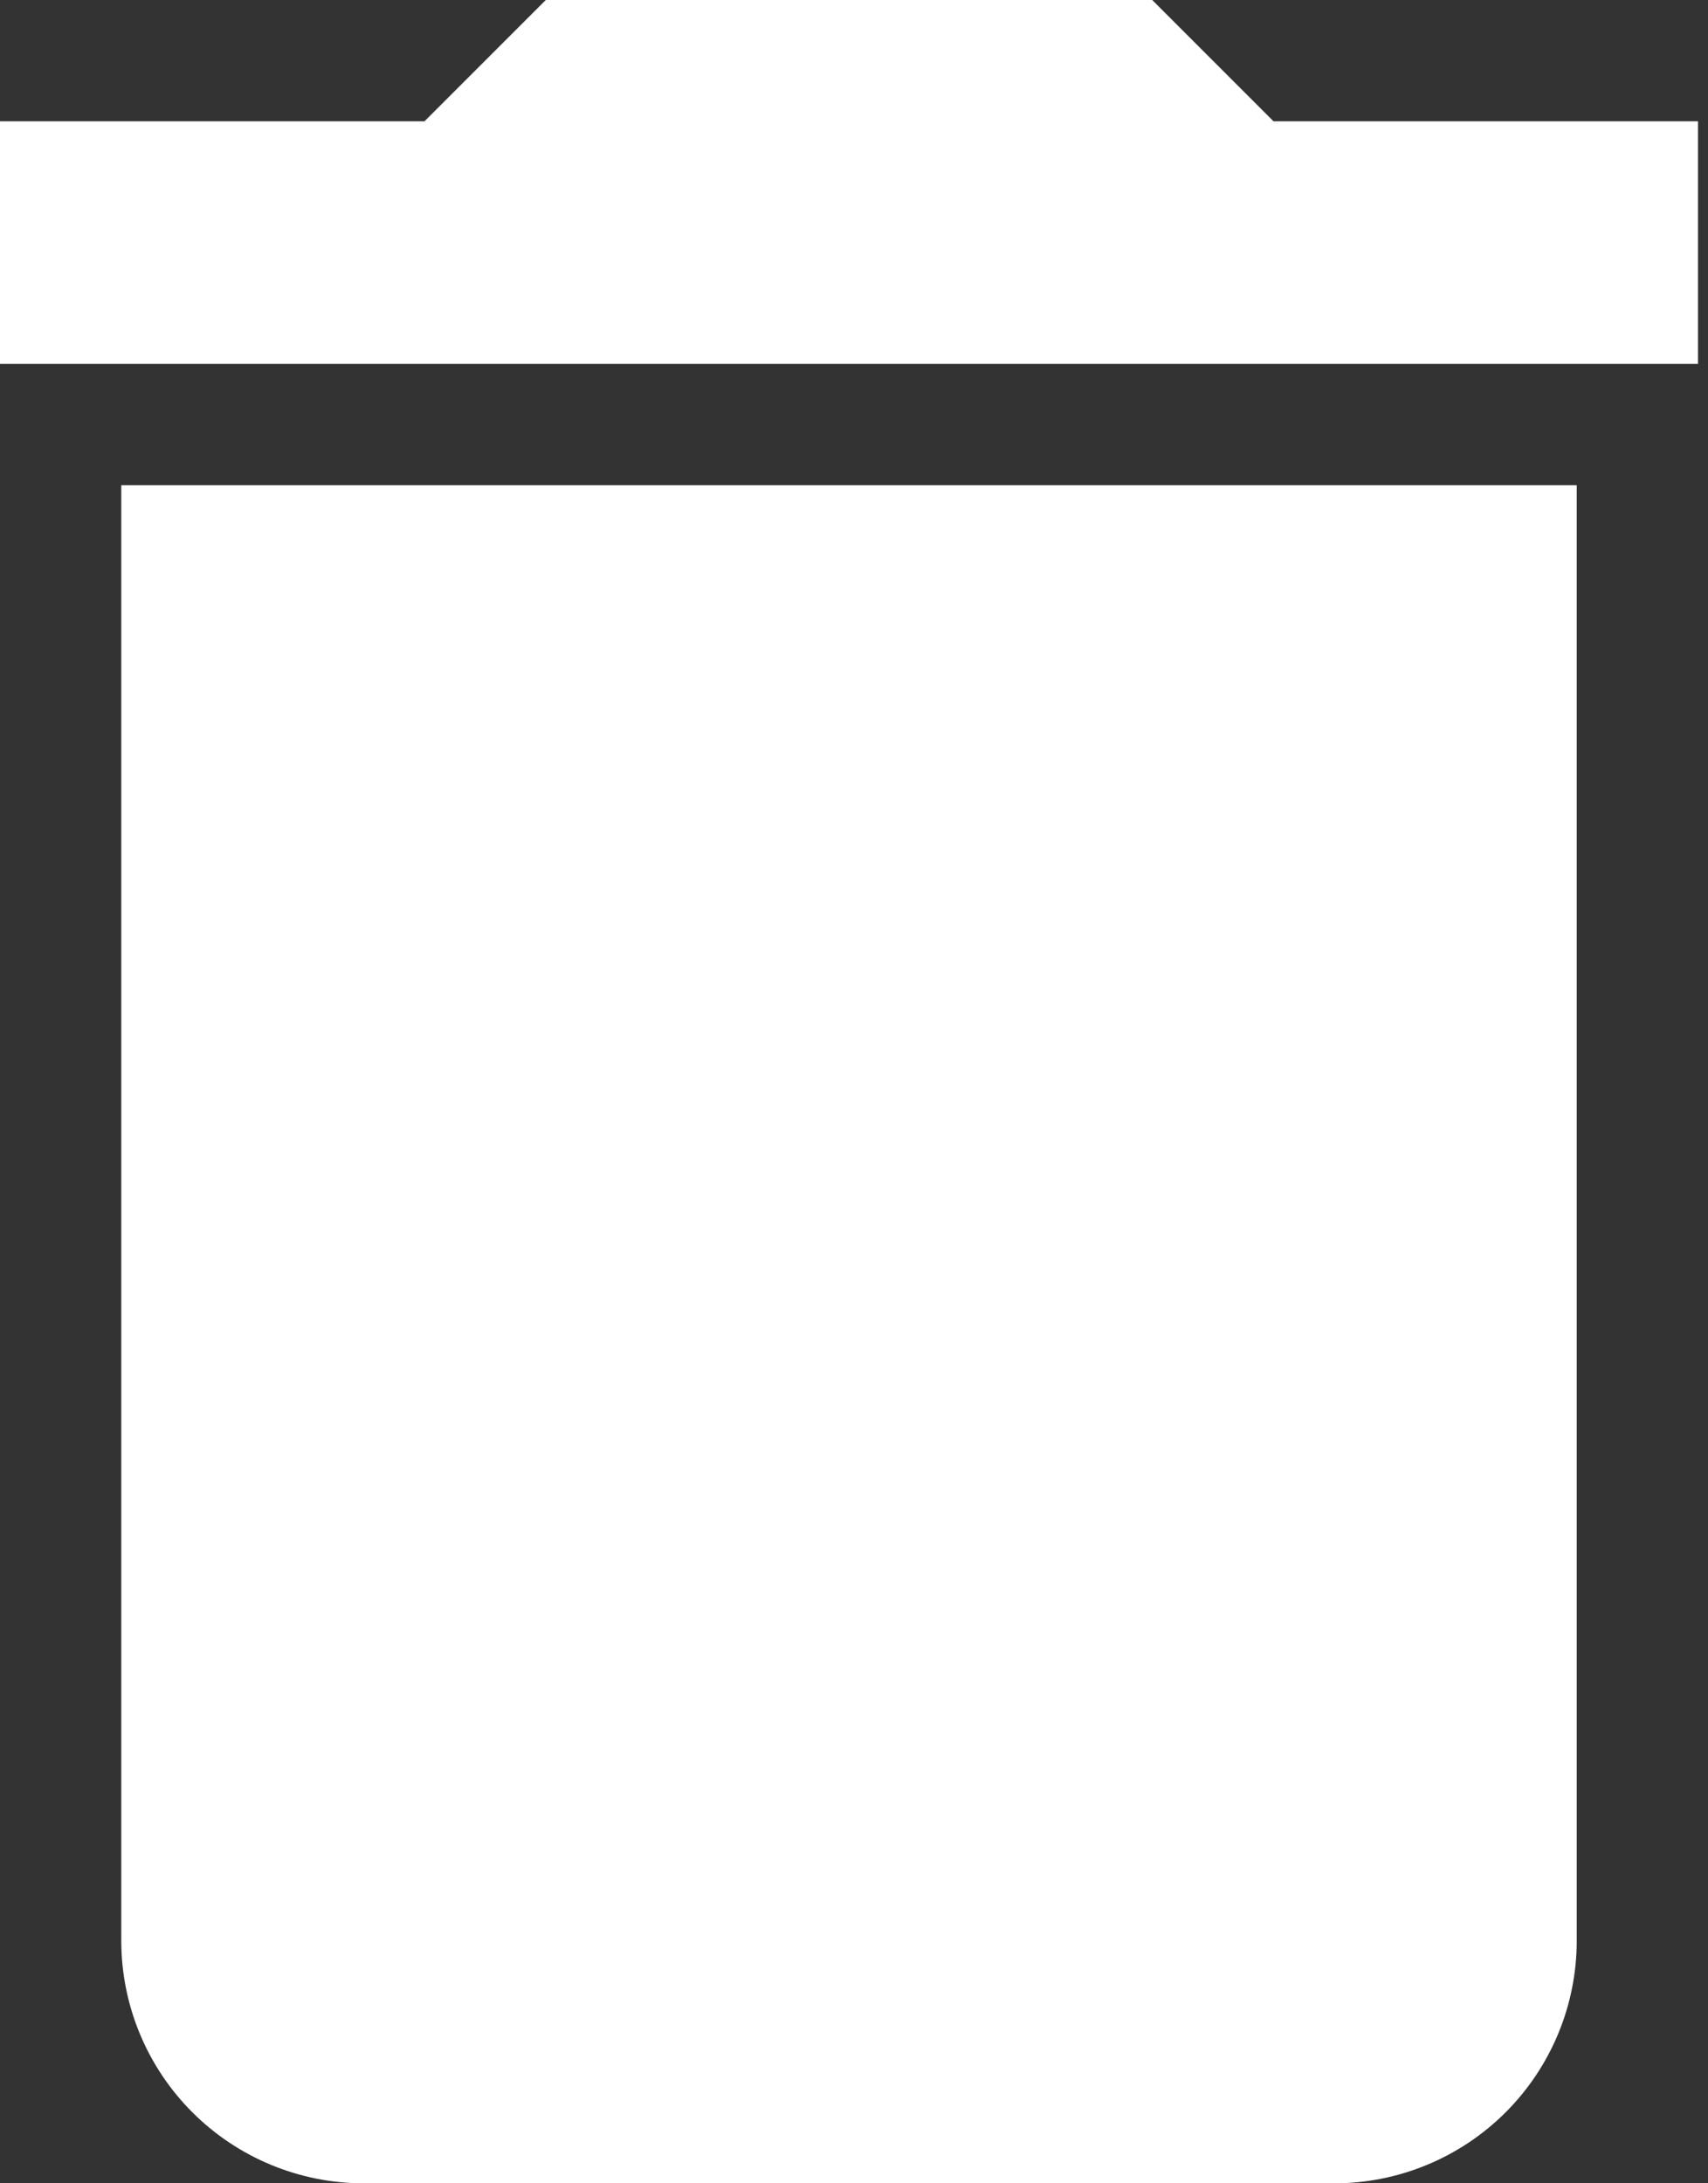<svg width="133" height="170" viewBox="0 0 133 170" fill="none" xmlns="http://www.w3.org/2000/svg">
<rect x="0" y="0" width="133" height="170" fill="#333333" stroke="none"/>
<path d="M132.222 9.444H99.167L89.722 0H42.5L33.056 9.444H0V28.333H132.222V9.444ZM9.444 151.111C9.444 156.121 11.434 160.925 14.977 164.468C18.519 168.01 23.324 170 28.333 170H103.889C108.899 170 113.703 168.01 117.245 164.468C120.788 160.925 122.778 156.121 122.778 151.111V37.778H9.444V151.111Z" fill="white"/>
</svg>

